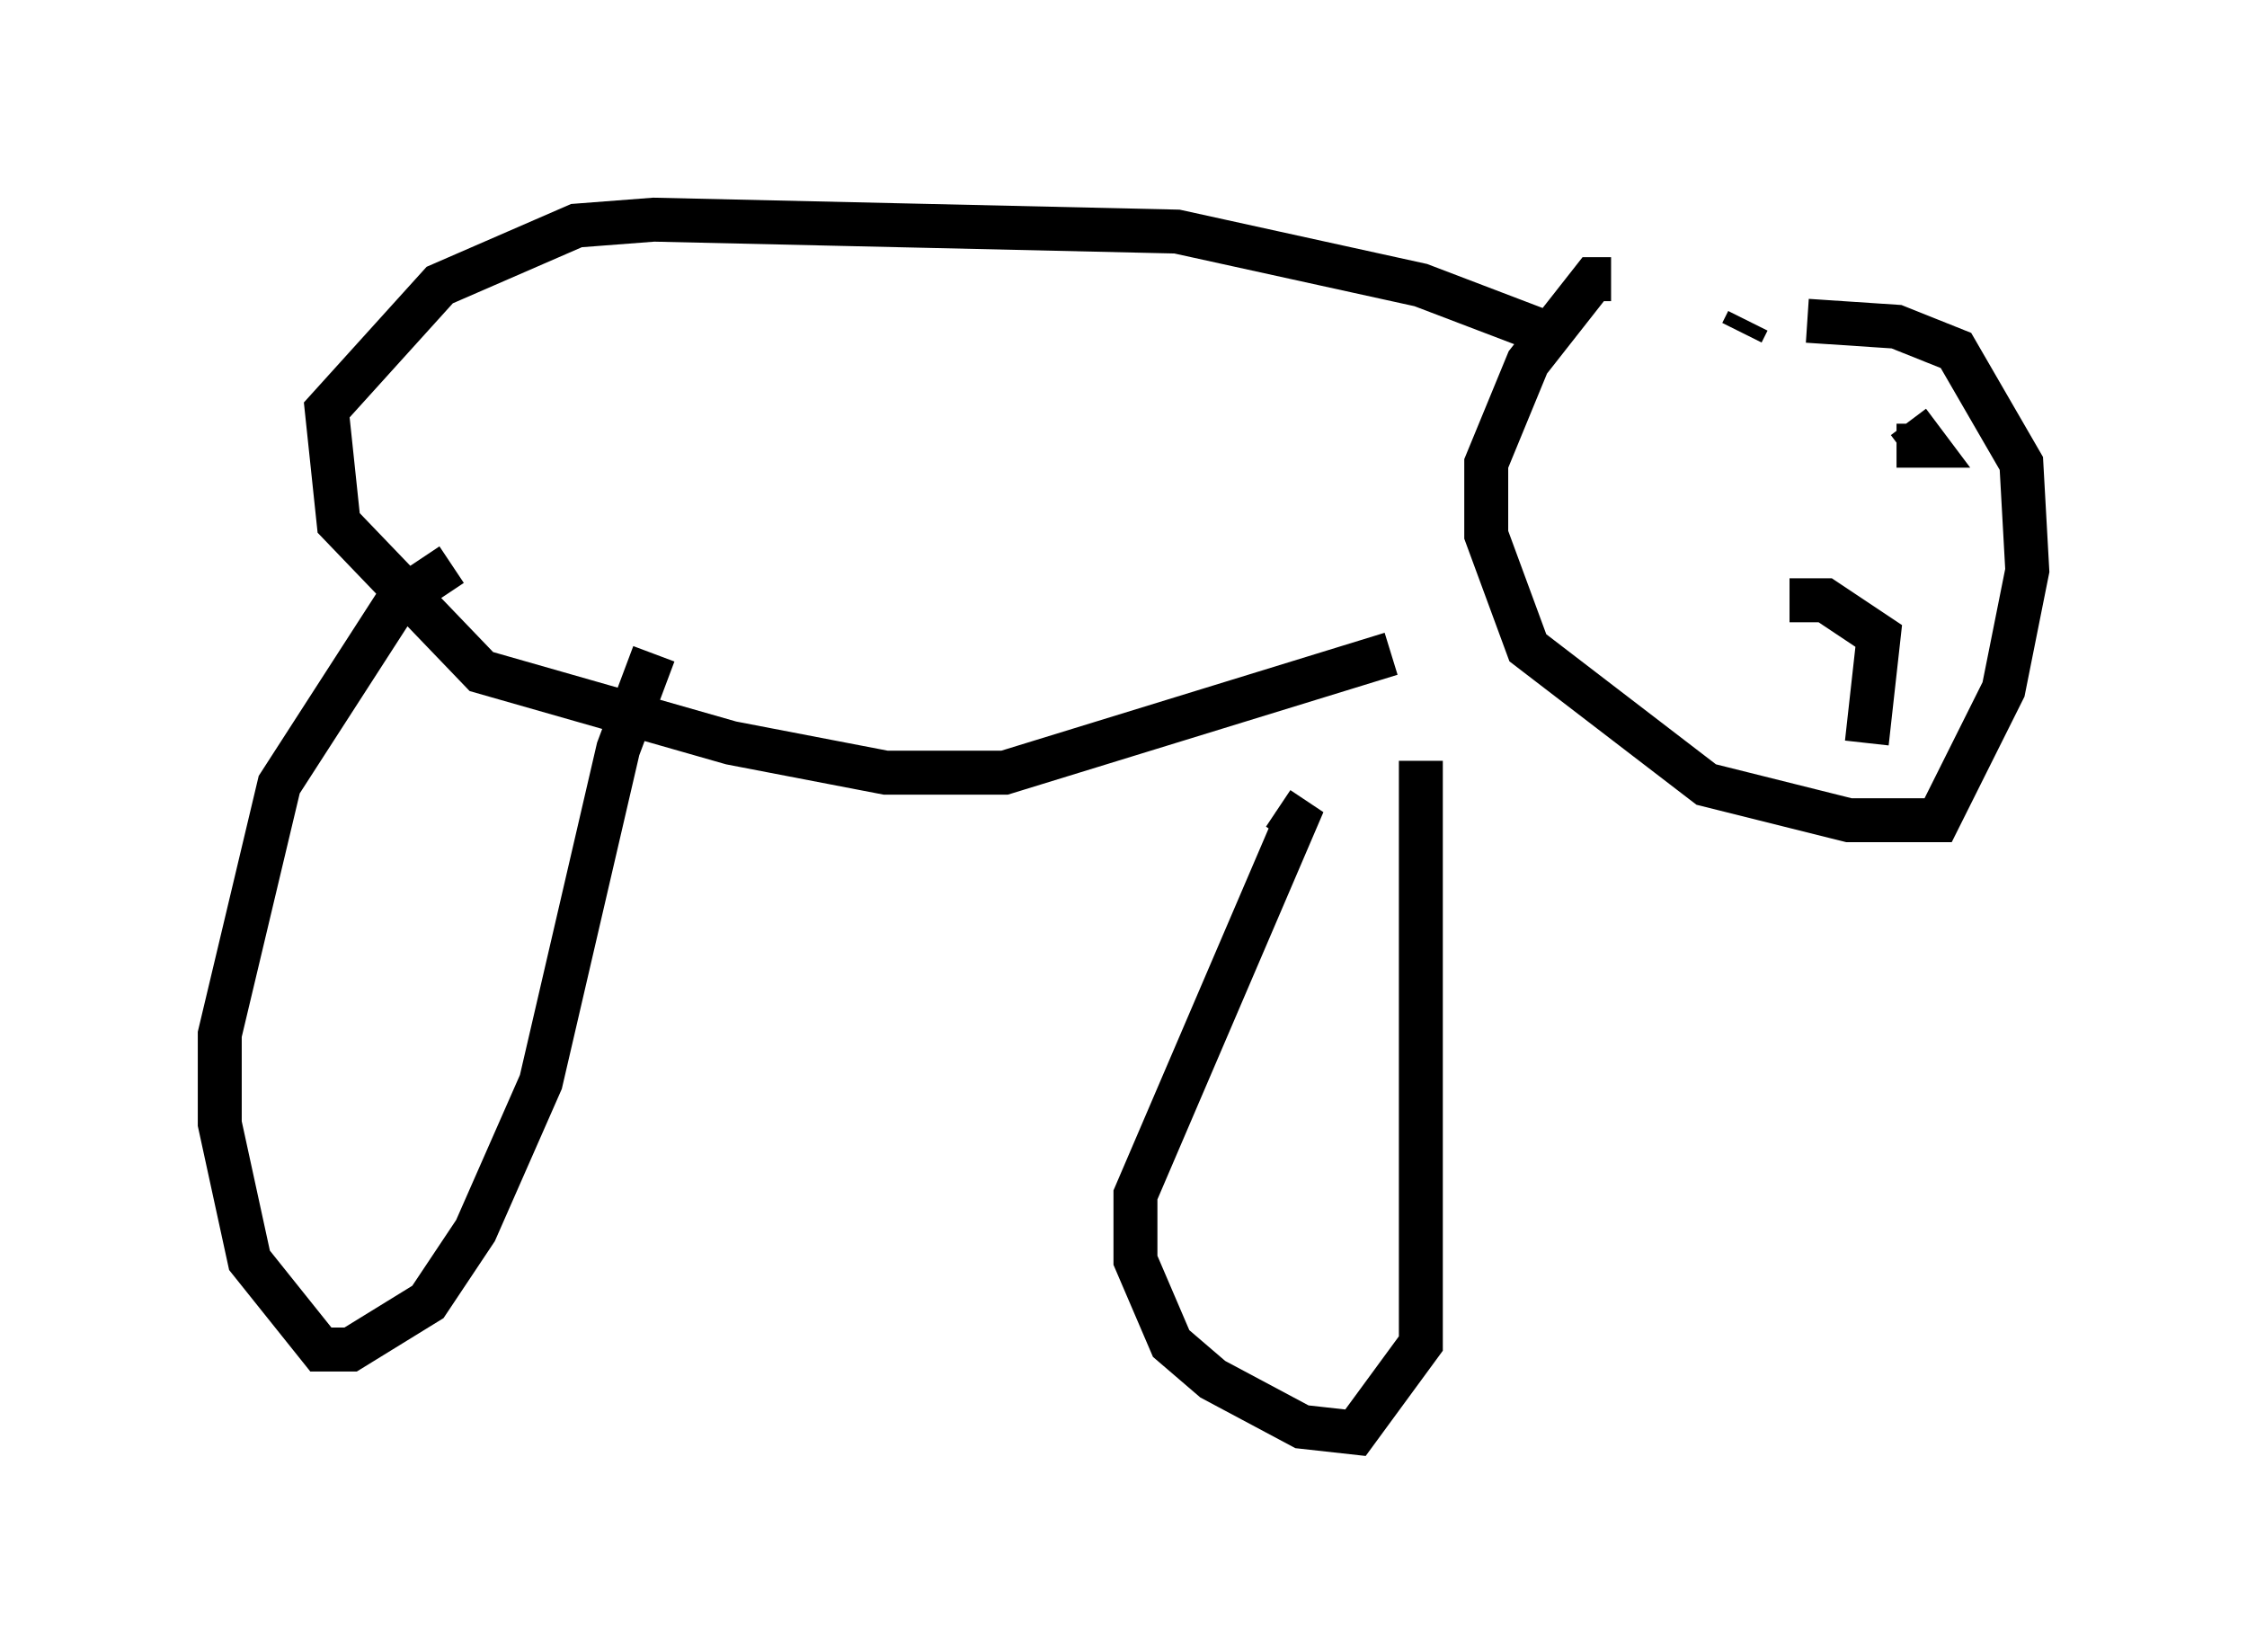 <?xml version="1.0" encoding="utf-8" ?>
<svg baseProfile="full" height="37.605" version="1.1" width="51.136" xmlns="http://www.w3.org/2000/svg" xmlns:ev="http://www.w3.org/2001/xml-events" xmlns:xlink="http://www.w3.org/1999/xlink"><defs /><rect fill="white" height="37.605" width="51.136" x="0" y="0" /><path d="M40.047, 7.571 m1.083, -0.271 l2.03, 0.135 1.353, 0.541 l1.488, 2.571 0.135, 2.436 l-0.541, 2.706 -1.488, 2.977 l-2.03, 0.0 -3.248, -0.812 l-4.059, -3.112 -0.947, -2.571 l0.0, -1.624 0.947, -2.3 l1.488, -1.894 0.406, 0.0 m-1.488, 1.218 l-2.842, -1.083 -5.548, -1.218 l-11.908, -0.271 -1.759, 0.135 l-3.112, 1.353 -2.571, 2.842 l0.271, 2.571 3.248, 3.383 l5.683, 1.624 3.518, 0.677 l2.706, 0.0 8.796, -2.706 m0.677, 2.436 l0.0, 13.261 -1.488, 2.03 l-1.218, -0.135 -2.03, -1.083 l-0.947, -0.812 -0.812, -1.894 l0.0, -1.488 3.654, -8.525 l-0.406, -0.271 m-14.208, -3.518 l-0.812, 2.165 -1.759, 7.578 l-1.488, 3.383 -1.083, 1.624 l-1.759, 1.083 -0.677, 0.0 l-1.624, -2.03 -0.677, -3.112 l0.0, -2.03 1.353, -5.683 l2.706, -4.195 1.218, -0.812 m33.153, -3.248 l0.406, 0.541 -0.677, 0.0 m-3.383, -2.842 l-0.135, 0.271 m1.083, 6.089 l0.812, 0.0 1.218, 0.812 l-0.271, 2.436 " fill="none" stroke="black" stroke-width="1" /></svg>